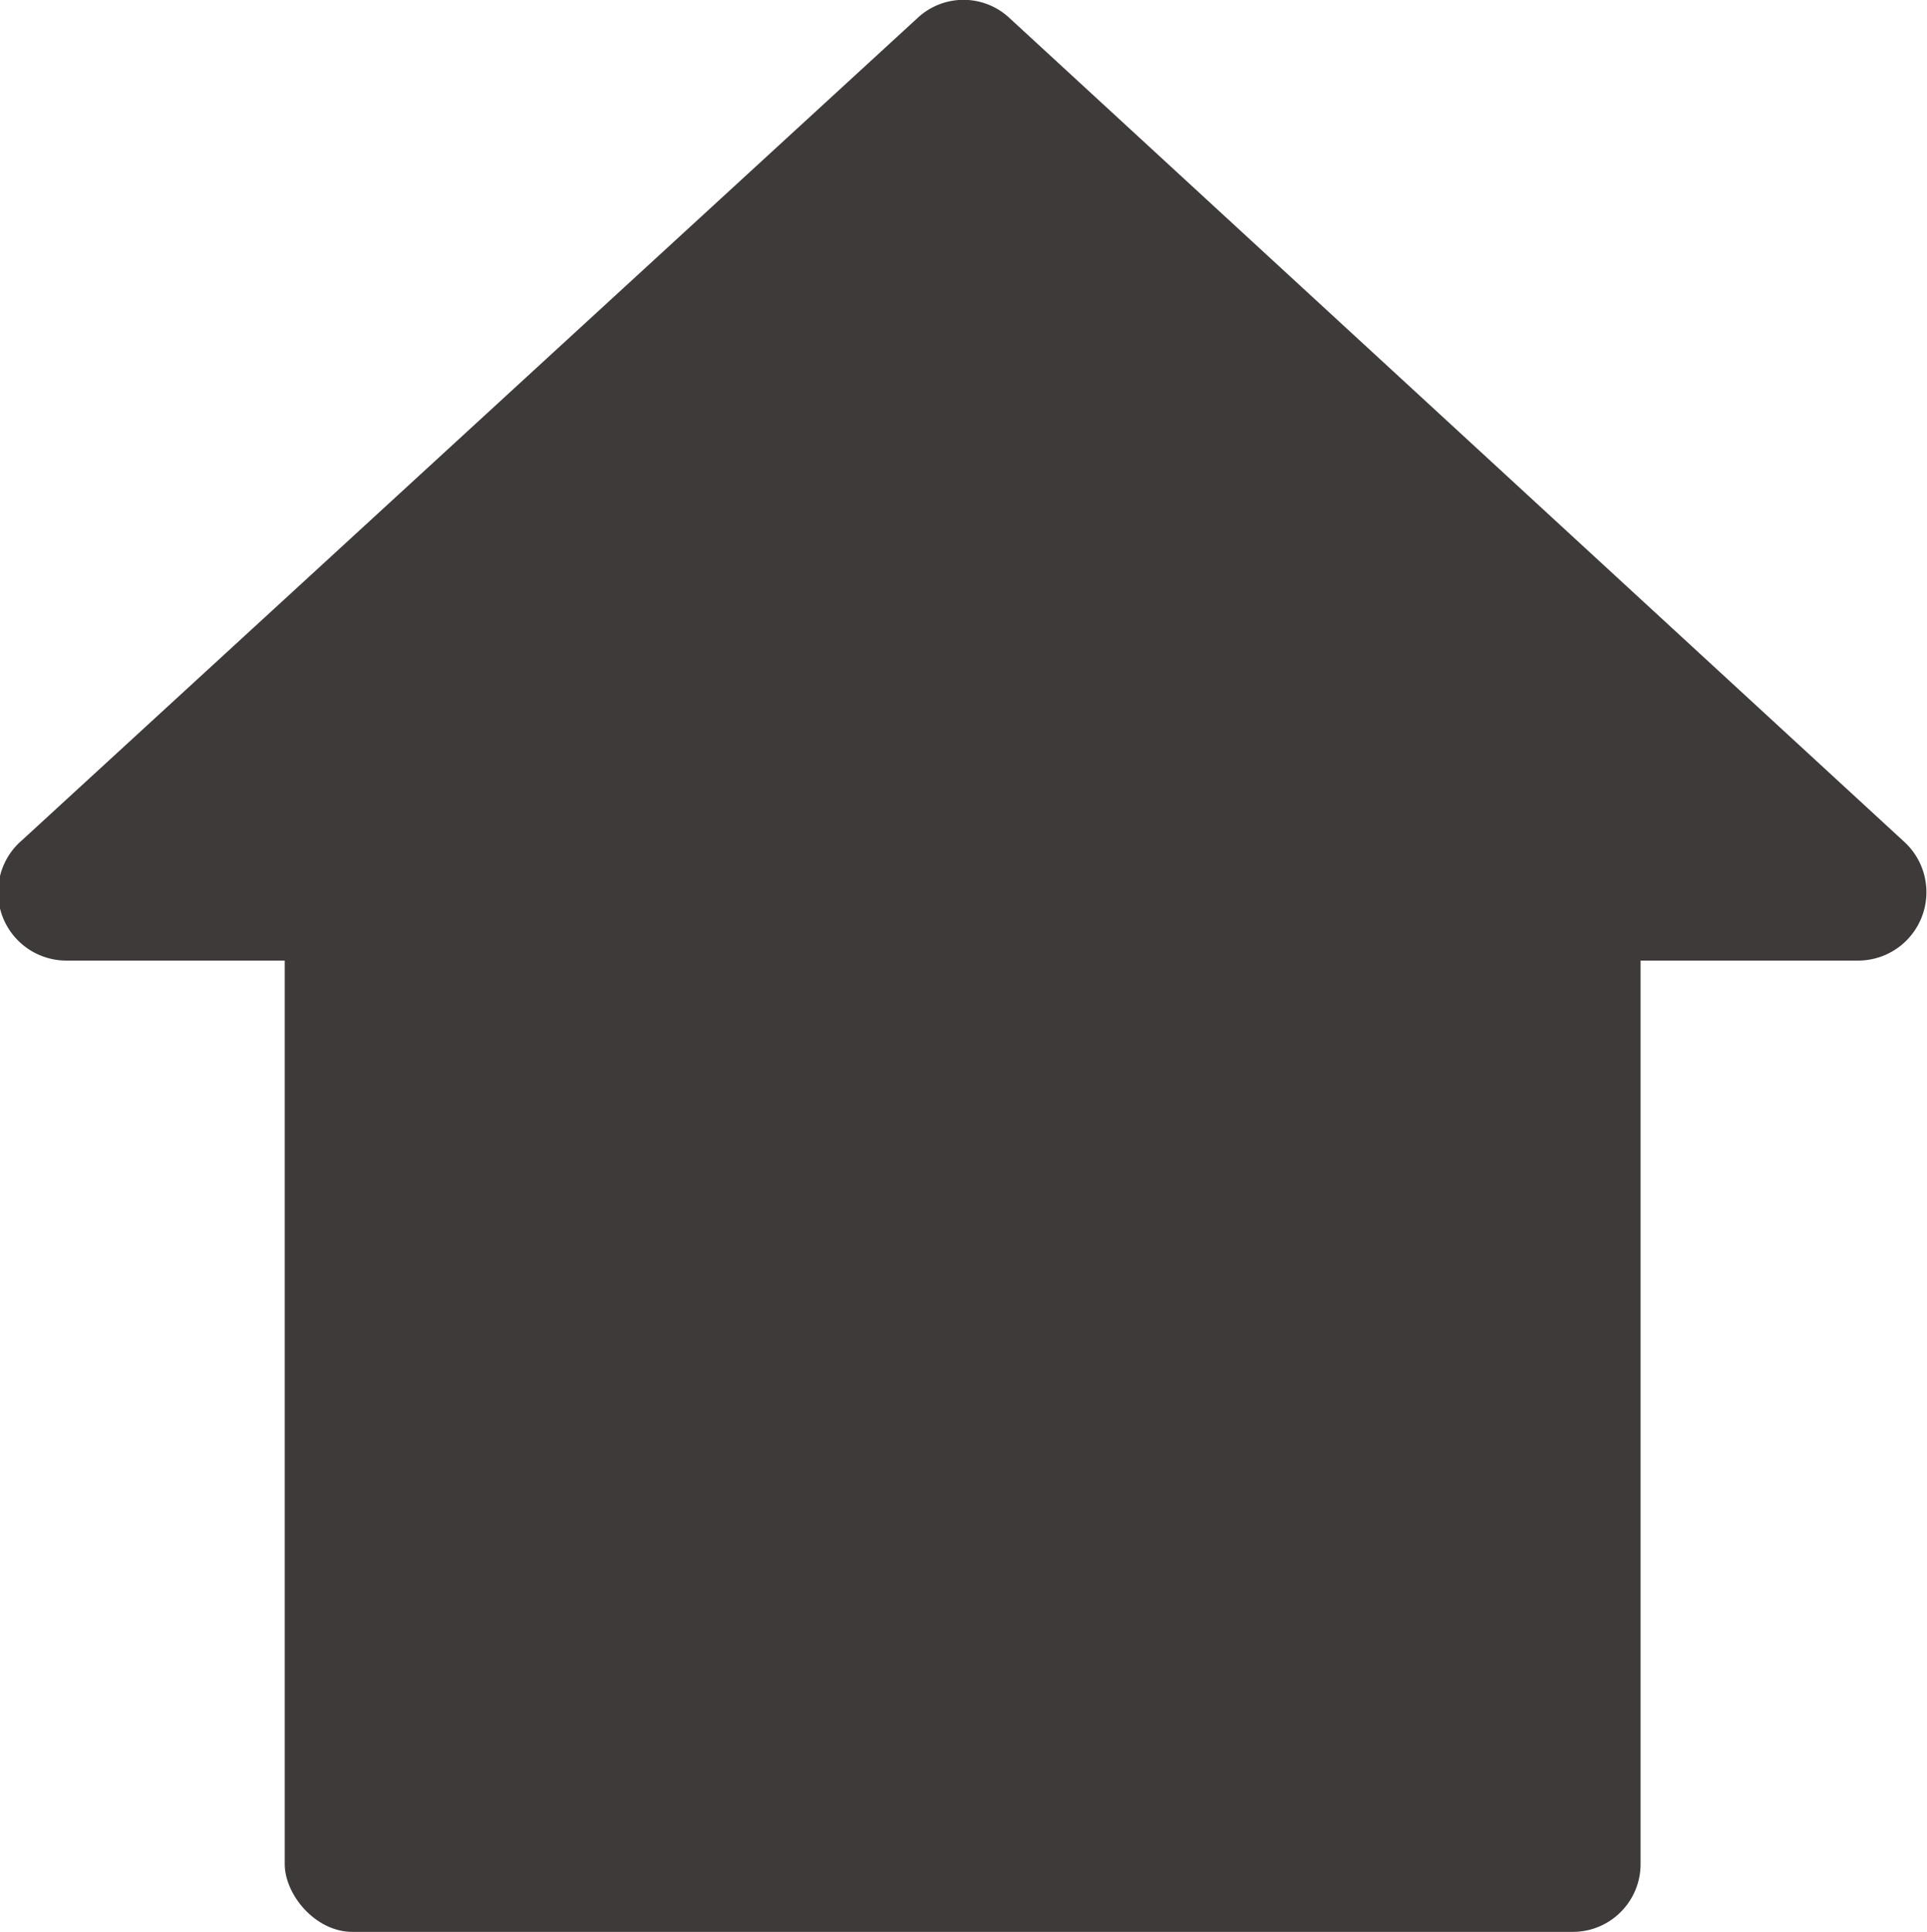 <svg xmlns="http://www.w3.org/2000/svg" viewBox="0 0 34.11 34.19"><defs><style>.cls-1{fill:#3e3a39;}</style></defs><g id="레이어_2" data-name="레이어 2"><g id="레이어_1-2" data-name="레이어 1"><rect class="cls-1" x="5.04" y="13.71" width="24" height="20.48" rx="1.2"/><path class="cls-1" d="M16.24.32.39,14.87A1.21,1.21,0,0,0,1.2,17H32.91a1.21,1.21,0,0,0,.81-2.09L17.87.32A1.19,1.19,0,0,0,16.24.32Z"/></g></g></svg>